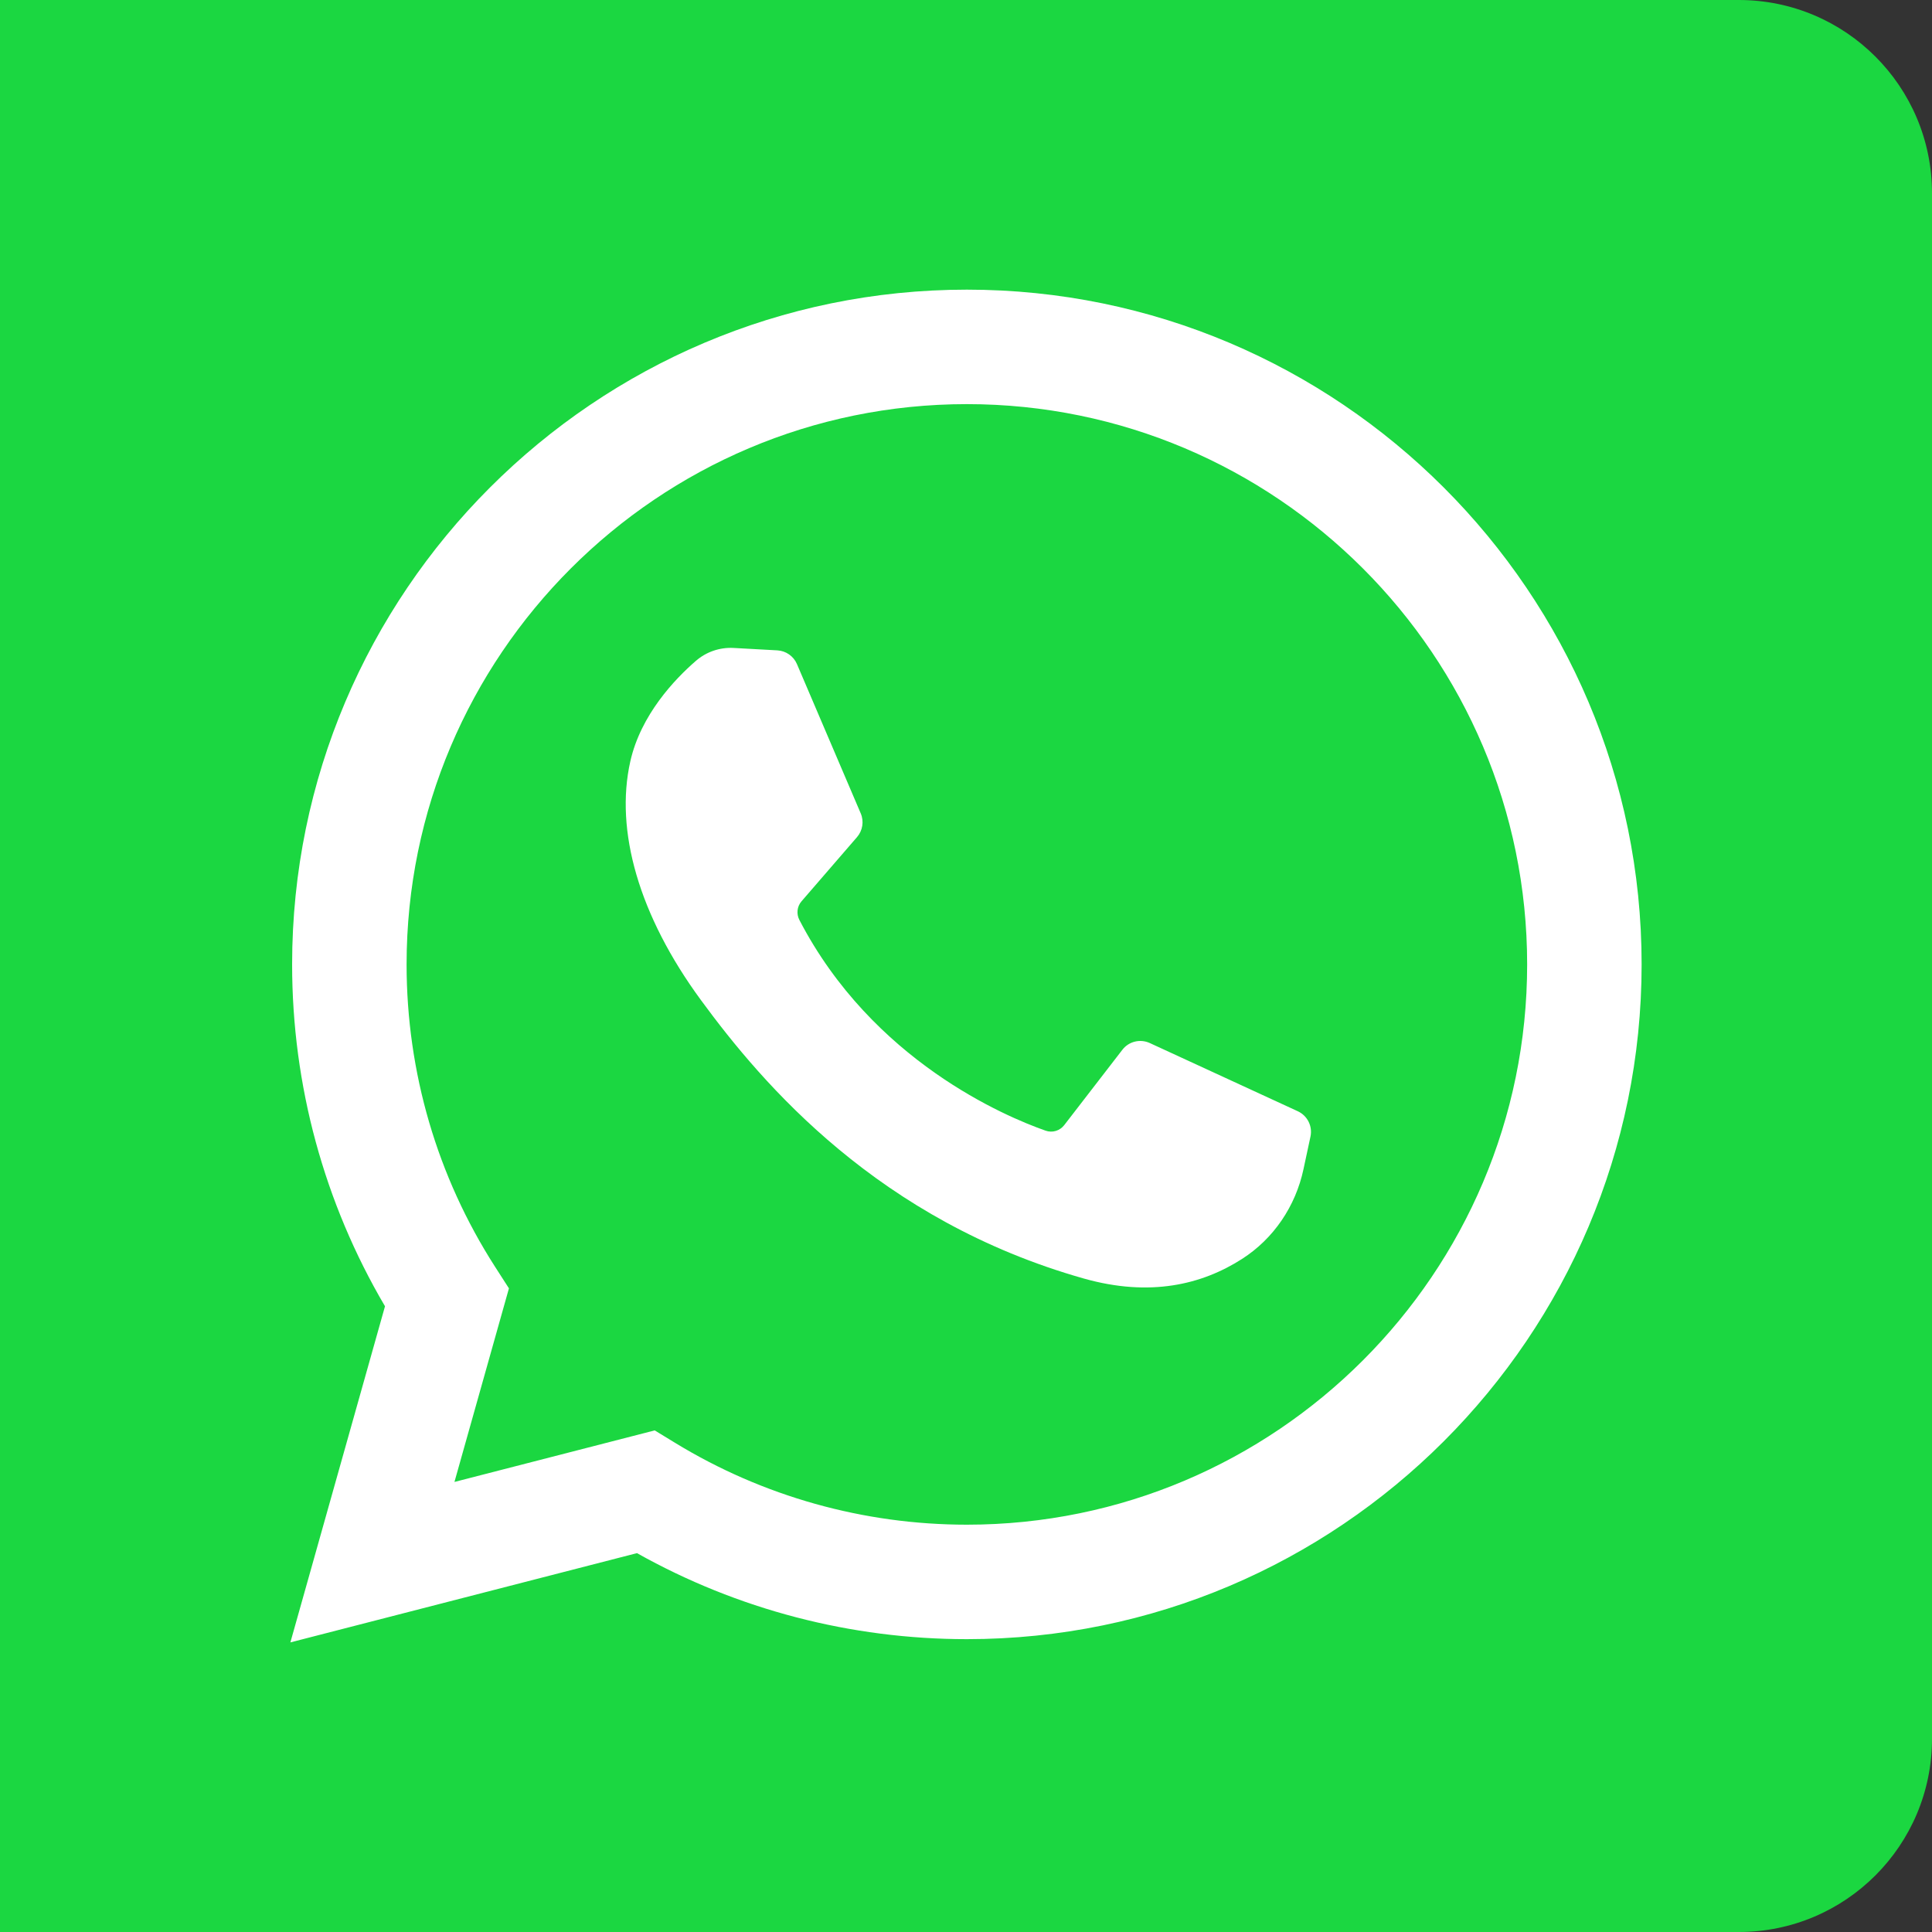 <svg width="40" height="40" viewBox="0 0 40 40" fill="none" xmlns="http://www.w3.org/2000/svg">
<rect x="0" y="0" width="40" height="40" fill="#333333" stroke="none"/>
<path d="M36 0H0V40H36C38.209 40 40 38.209 40 36V4C40 1.791 38.209 0 36 0Z" fill="#1BD741"/>
<path d="M6.012 34.004L7.971 27.045C6.711 24.904 6.048 22.469 6.048 19.967C6.048 12.264 12.315 5.997 20.018 5.997C27.721 5.997 33.988 12.264 33.988 19.967C33.988 27.67 27.721 33.937 20.018 33.937C17.618 33.937 15.267 33.323 13.188 32.156L6.012 34.004ZM13.555 29.615L13.983 29.876C15.796 30.982 17.883 31.567 20.018 31.567C26.415 31.567 31.618 26.363 31.618 19.967C31.618 13.57 26.415 8.367 20.018 8.367C13.621 8.367 8.418 13.57 8.418 19.967C8.418 22.196 9.051 24.36 10.249 26.226L10.537 26.674L9.409 30.682L13.555 29.615Z" fill="white"/>
<path d="M16.094 13.465L15.187 13.415C14.902 13.4 14.623 13.495 14.408 13.682C13.968 14.063 13.266 14.801 13.05 15.763C12.728 17.196 13.225 18.952 14.513 20.707C15.8 22.463 18.199 25.271 22.441 26.471C23.808 26.857 24.884 26.597 25.713 26.066C26.371 25.646 26.824 24.971 26.987 24.208L27.132 23.532C27.178 23.317 27.069 23.099 26.869 23.007L23.805 21.595C23.606 21.504 23.37 21.561 23.237 21.735L22.034 23.294C21.943 23.412 21.788 23.459 21.647 23.409C20.824 23.12 18.065 21.964 16.551 19.048C16.485 18.922 16.501 18.768 16.595 18.66L17.744 17.331C17.861 17.195 17.891 17.004 17.82 16.839L16.5 13.749C16.43 13.585 16.272 13.475 16.094 13.465Z" fill="white"/>
</svg>
